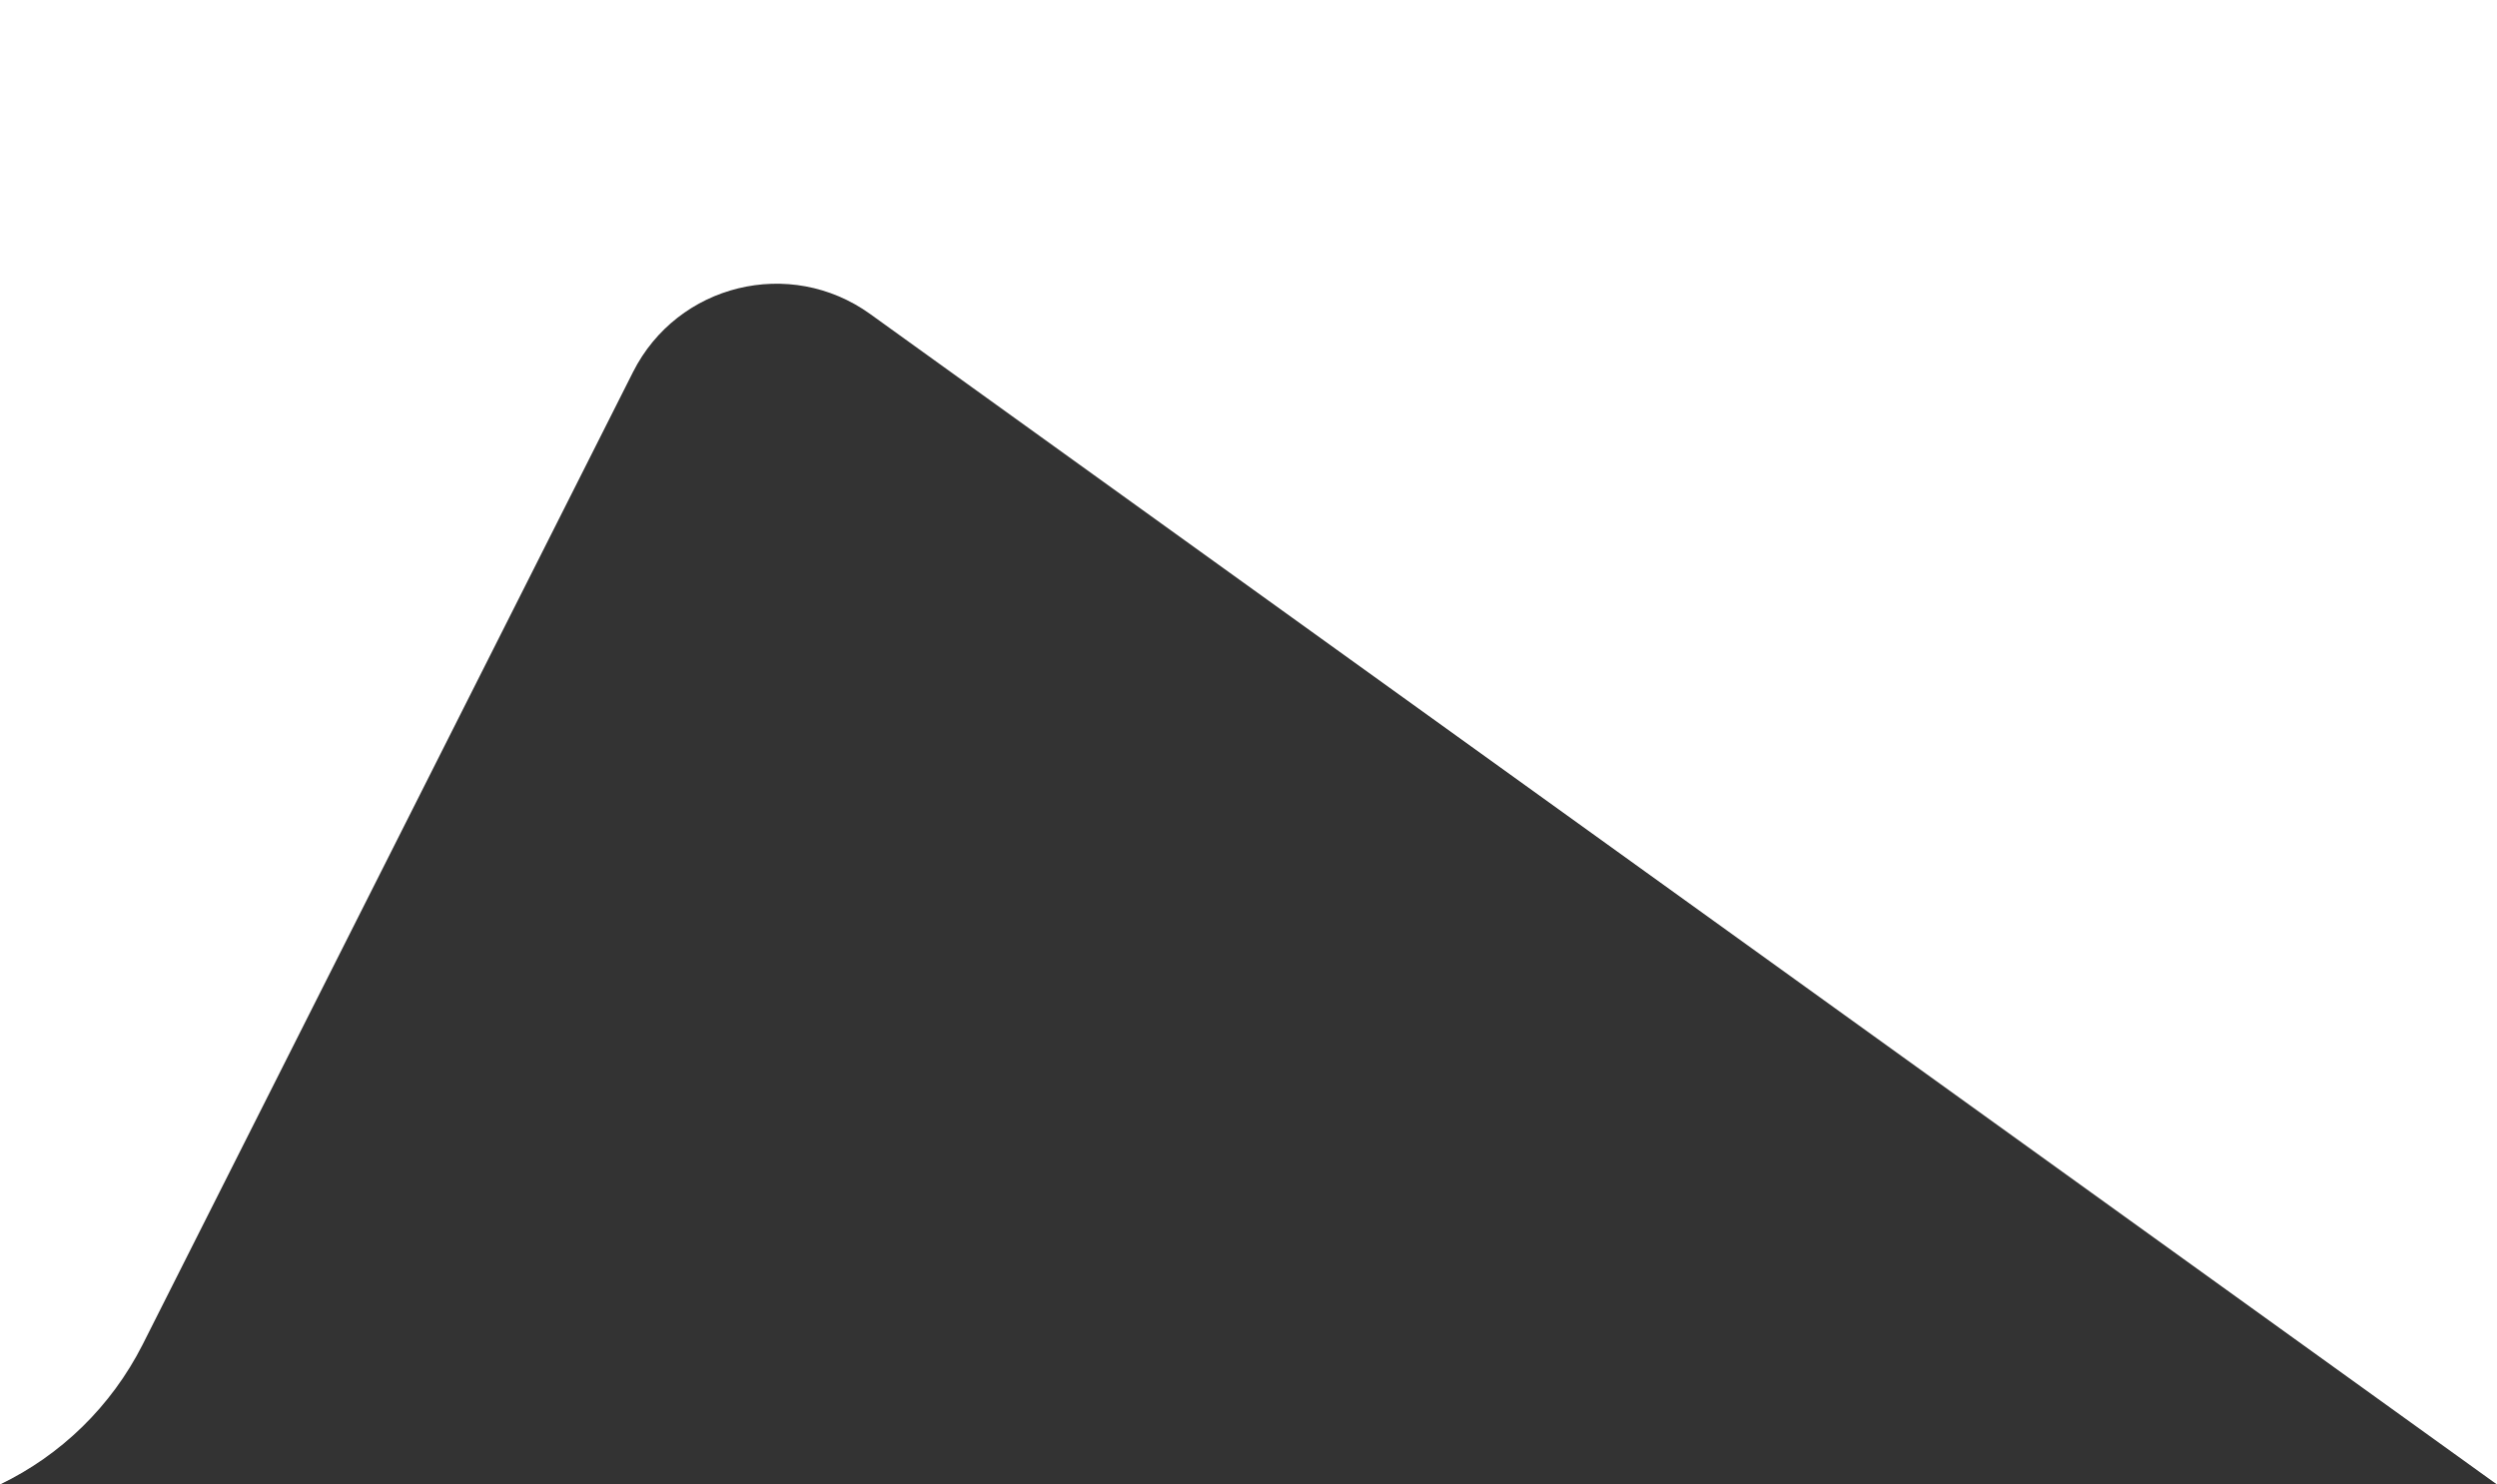 <svg version="1.1"
	 xmlns="http://www.w3.org/2000/svg" xmlns:xlink="http://www.w3.org/1999/xlink"
	 x="0px" y="0px" width="555px" height="330px" viewBox="0 0 555 330" style="overflow:scroll;enable-background:new 0 0 555 330;"
	 xml:space="preserve">
<rect x="0" y="0" width="555" height="330" fill="#333333" stroke="none"/>
<path fill="#fff" d="M0,0v330c13.5-6.5,24.7-17.3,31.7-31.1l109-216.2c9.9-19.6,34.9-25.7,52.7-12.9L555,330V0H0z"/>
</svg>
